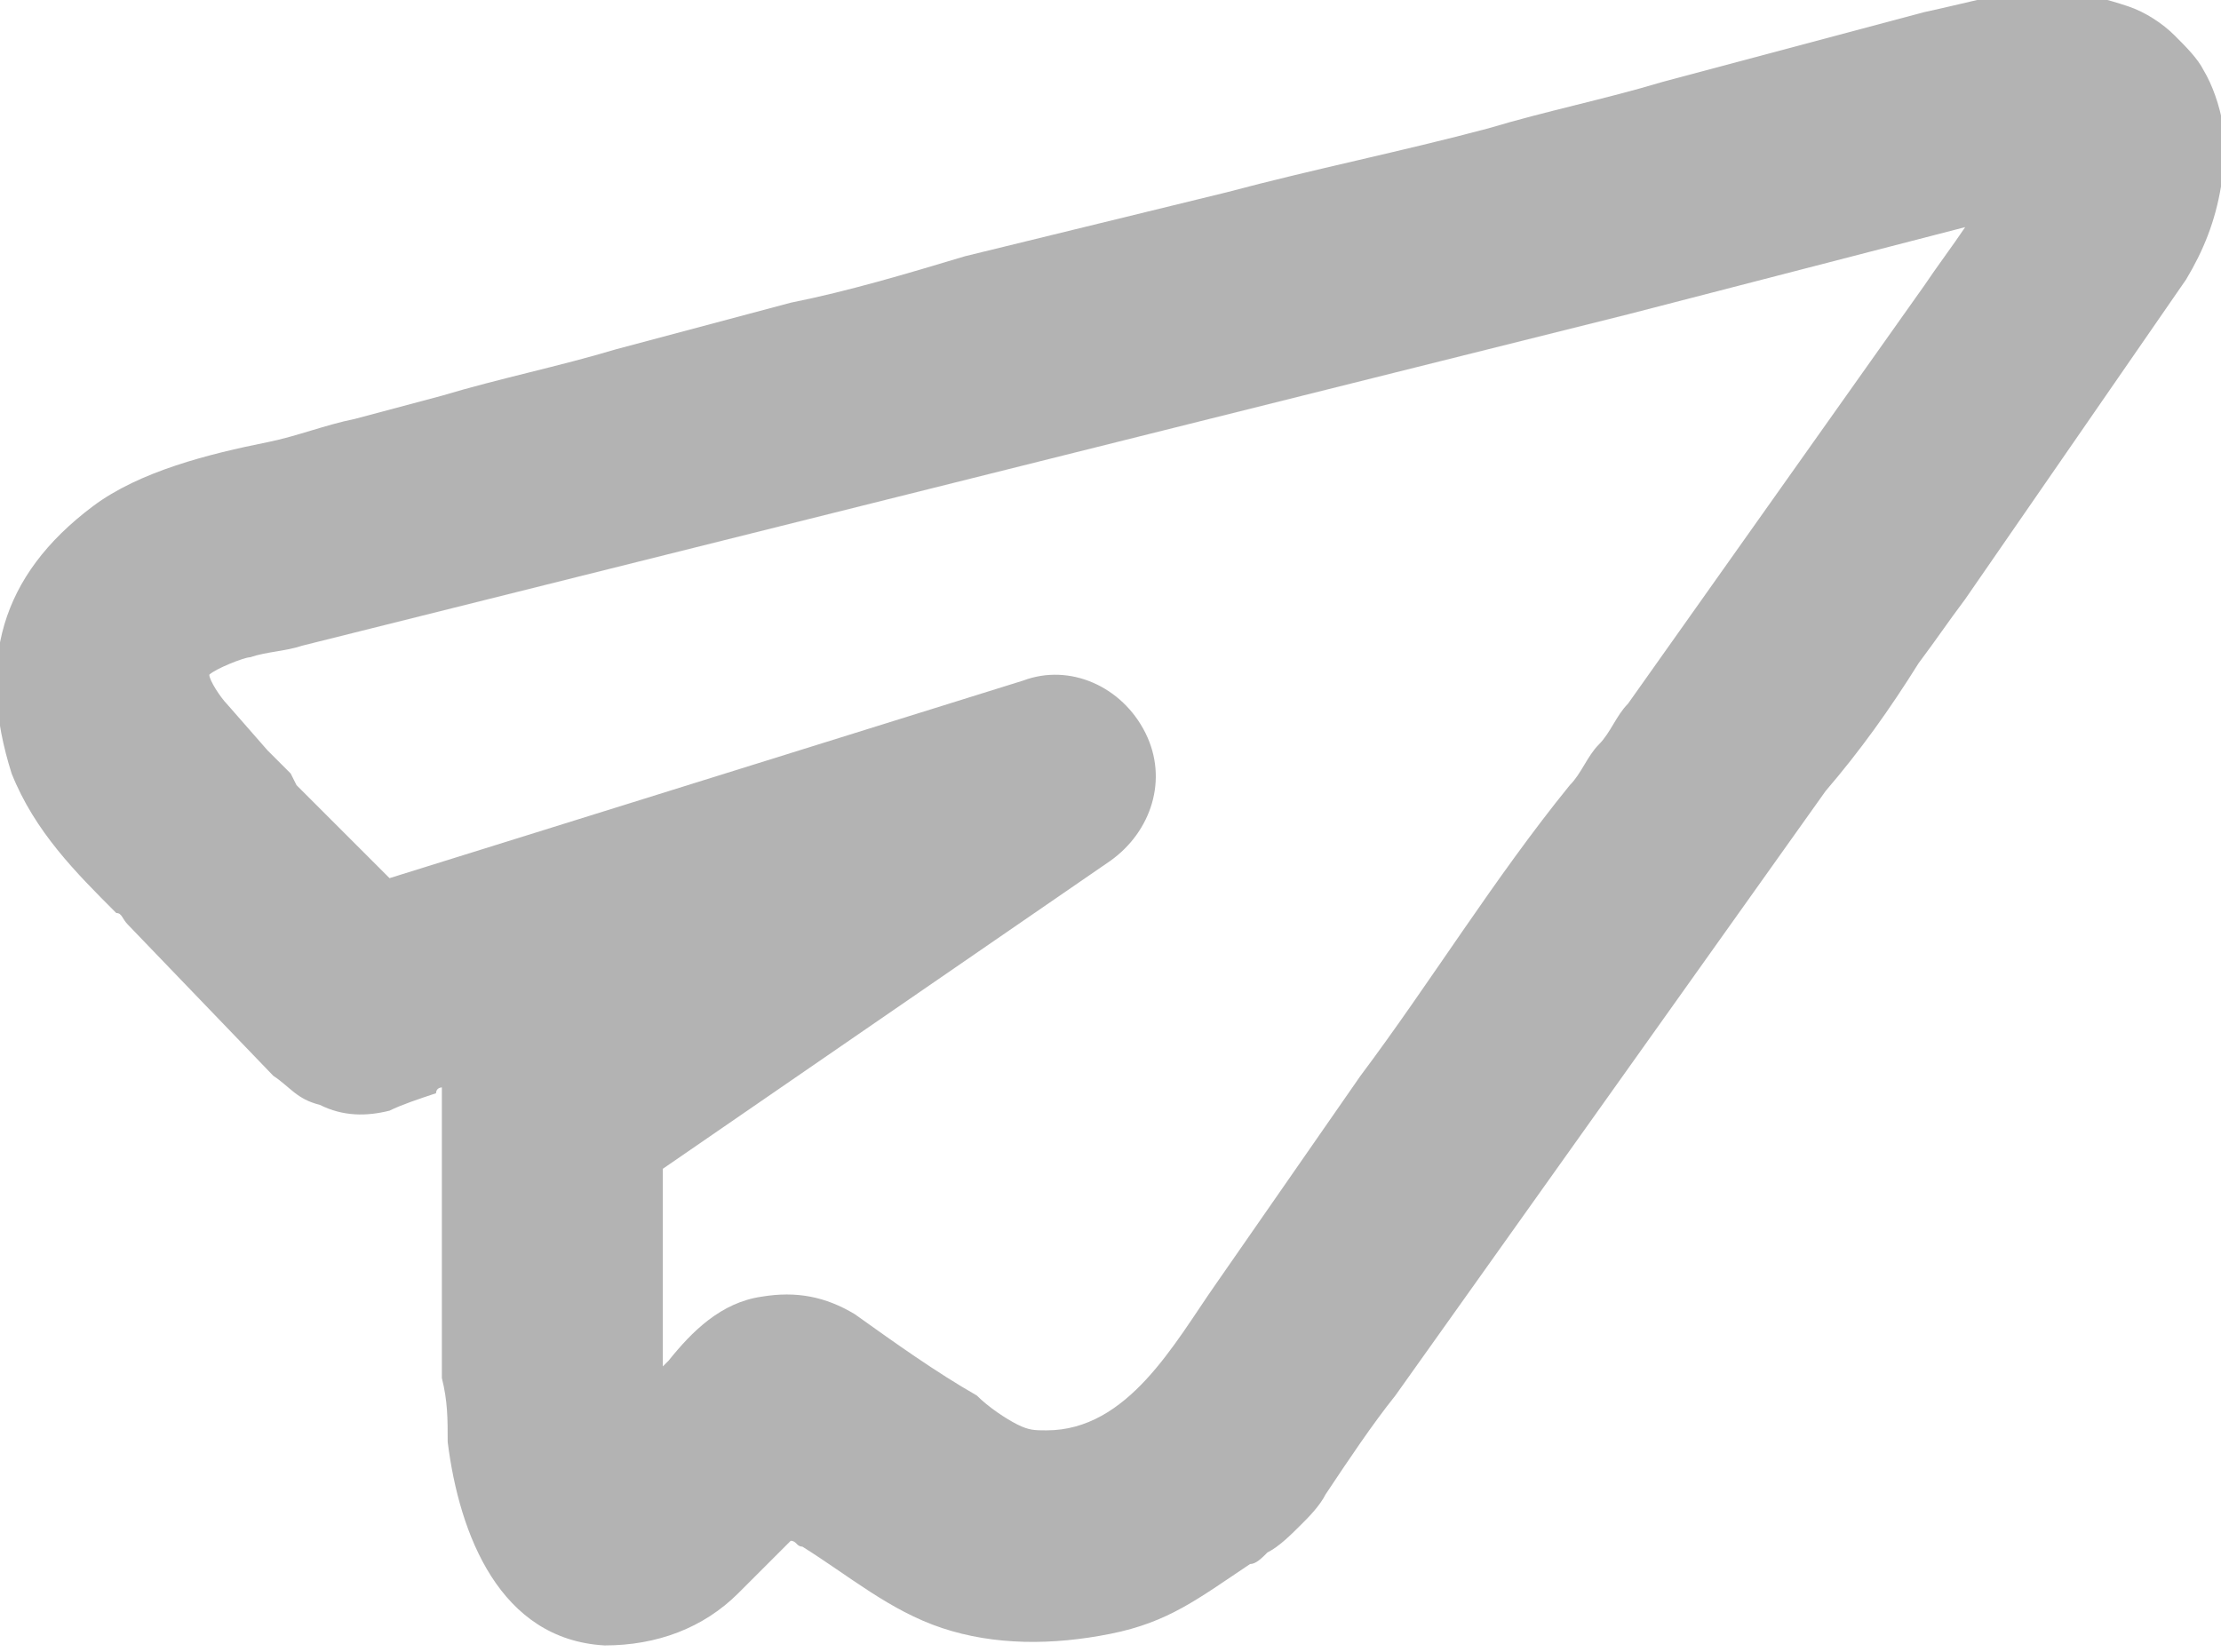 <?xml version="1.0" encoding="UTF-8"?>
<!DOCTYPE svg PUBLIC "-//W3C//DTD SVG 1.1//EN" "http://www.w3.org/Graphics/SVG/1.1/DTD/svg11.dtd">
<!-- Creator: CorelDRAW X6 -->
<svg xmlns="http://www.w3.org/2000/svg" xml:space="preserve" width="125.27mm" height="93.183mm" version="1.1" shape-rendering="geometricPrecision" text-rendering="geometricPrecision" image-rendering="optimizeQuality" fill-rule="evenodd" clip-rule="evenodd"
viewBox="0 0 382 284"
 xmlns:xlink="http://www.w3.org/1999/xlink">
 <g id="Слой_x0020_1">
  <path fill="#B3B3B3" d="M136 265l-6 6c-1,1 -2,2 -3,3 -6,6 -14,9 -23,9 -18,-1 -25,-19 -27,-35 0,-4 0,-7 -1,-11 0,-5 0,-10 0,-15 0,-8 0,-17 0,-25 0,-4 0,-7 0,-10 0,0 -1,0 -1,1 -3,1 -6,2 -8,3 -4,1 -8,1 -12,-1 -4,-1 -5,-3 -8,-5l-25 -26c-1,-1 -1,-2 -2,-2 -7,-7 -14,-14 -18,-24 -6,-19 -2,-34 14,-46 8,-6 20,-9 30,-11 5,-1 10,-3 15,-4l15 -4c10,-3 20,-5 30,-8 0,0 0,0 0,0l30 -8c0,0 0,0 0,0 10,-2 20,-5 30,-8l45 -11c15,-4 30,-7 45,-11 10,-3 20,-5 30,-8 15,-4 30,-8 45,-12 14,-3 20,-6 35,-1 3,1 6,3 8,5 2,2 4,4 5,6 3,5 5,14 3,20 -1,6 -3,11 -6,16 0,0 0,0 0,0l-38 55c0,0 0,0 0,0 -3,4 -5,7 -8,11 -5,8 -10,15 -16,22l-74 104c0,0 0,0 0,0 -4,5 -8,11 -12,17 -1,2 -3,4 -4,5 -2,2 -4,4 -6,5 -1,1 -2,2 -3,2 -9,6 -14,10 -24,12 -10,2 -20,2 -29,-1 -9,-3 -16,-9 -24,-14 -1,0 -1,-1 -2,-1zm-85 -130l16 16 109 -34c8,-3 17,1 21,9 4,8 1,17 -6,22l-77 53c0,0 0,1 0,1 0,10 0,21 0,31 0,1 0,1 0,2 0,0 1,-1 1,-1 4,-5 9,-10 16,-11 6,-1 11,0 16,3 7,5 14,10 21,14 2,2 5,4 7,5 2,1 3,1 5,1 14,0 22,-15 29,-25 0,0 0,0 0,0l25 -36c0,0 0,0 0,0 12,-16 23,-34 36,-50 2,-2 3,-5 5,-7 2,-2 3,-5 5,-7l51 -72c2,-3 5,-7 7,-10l-58 15c-8,2 -16,4 -24,6 -16,4 -32,8 -48,12l-48 12c-20,5 -40,10 -60,15 -12,3 -24,6 -36,9 -4,1 -8,2 -12,3 -3,1 -6,1 -9,2 -1,0 -6,2 -7,3 0,1 2,4 3,5l7 8c1,1 3,3 4,4z"/>
 </g>
</svg>
